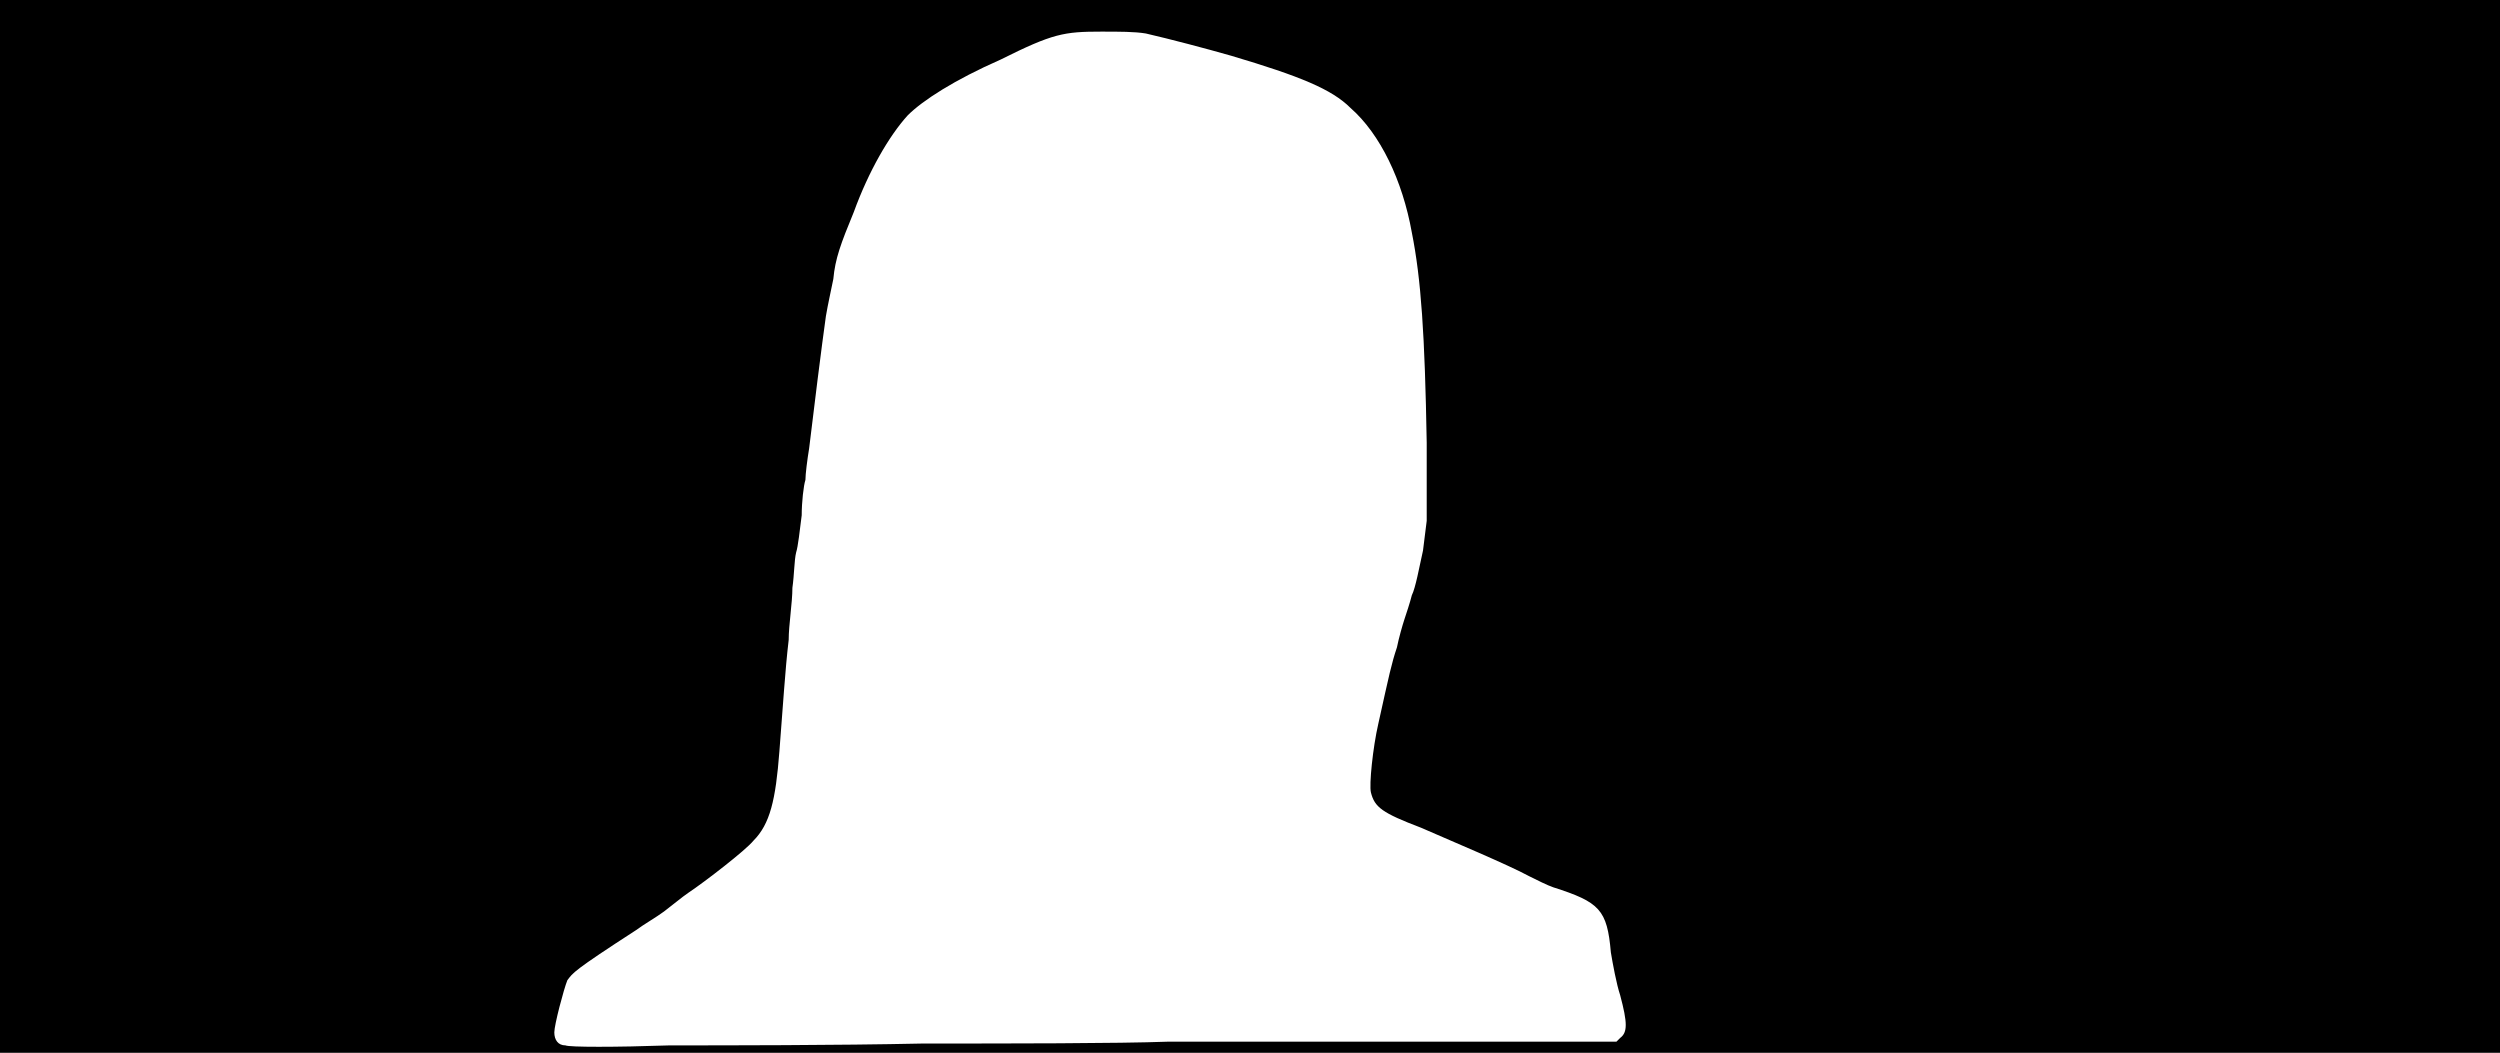 <svg xmlns="http://www.w3.org/2000/svg" width="1344" height="566"><path d="M0 283V0h1344v566H0V283m496 278c46 0 105 0 132-1h241l2-2c4-3 4-8 0-23-2-6-4-17-5-23-2-23-6-27-31-35-3-1-9-4-13-6-11-6-42-19-58-26-21-8-25-11-27-19-1-4 1-24 4-37 6-27 7-32 10-41 1-5 3-12 4-15s3-9 4-13c2-4 4-15 6-24l2-16v-42c-1-58-3-88-8-113-5-28-17-53-33-67-10-10-27-17-64-28-14-4-33-9-46-12-6-1-14-1-24-1-20 0-26 1-54 15-25 11-42 22-50 30-10 11-21 30-29 52-7 17-10 25-11 36-1 5-3 14-4 20-2 14-7 54-9 71-1 6-2 14-2 17-1 3-2 12-2 19-1 8-2 17-3 20-1 4-1 12-2 19 0 8-2 20-2 28-2 17-3 35-5 60-2 26-5 39-14 48-4 5-26 22-35 28-3 2-9 7-13 10s-11 7-15 10c-34 22-34 23-37 27-2 5-7 24-7 28s2 7 6 7c2 1 27 1 56 0 29 0 90 0 136-1z"/></svg>